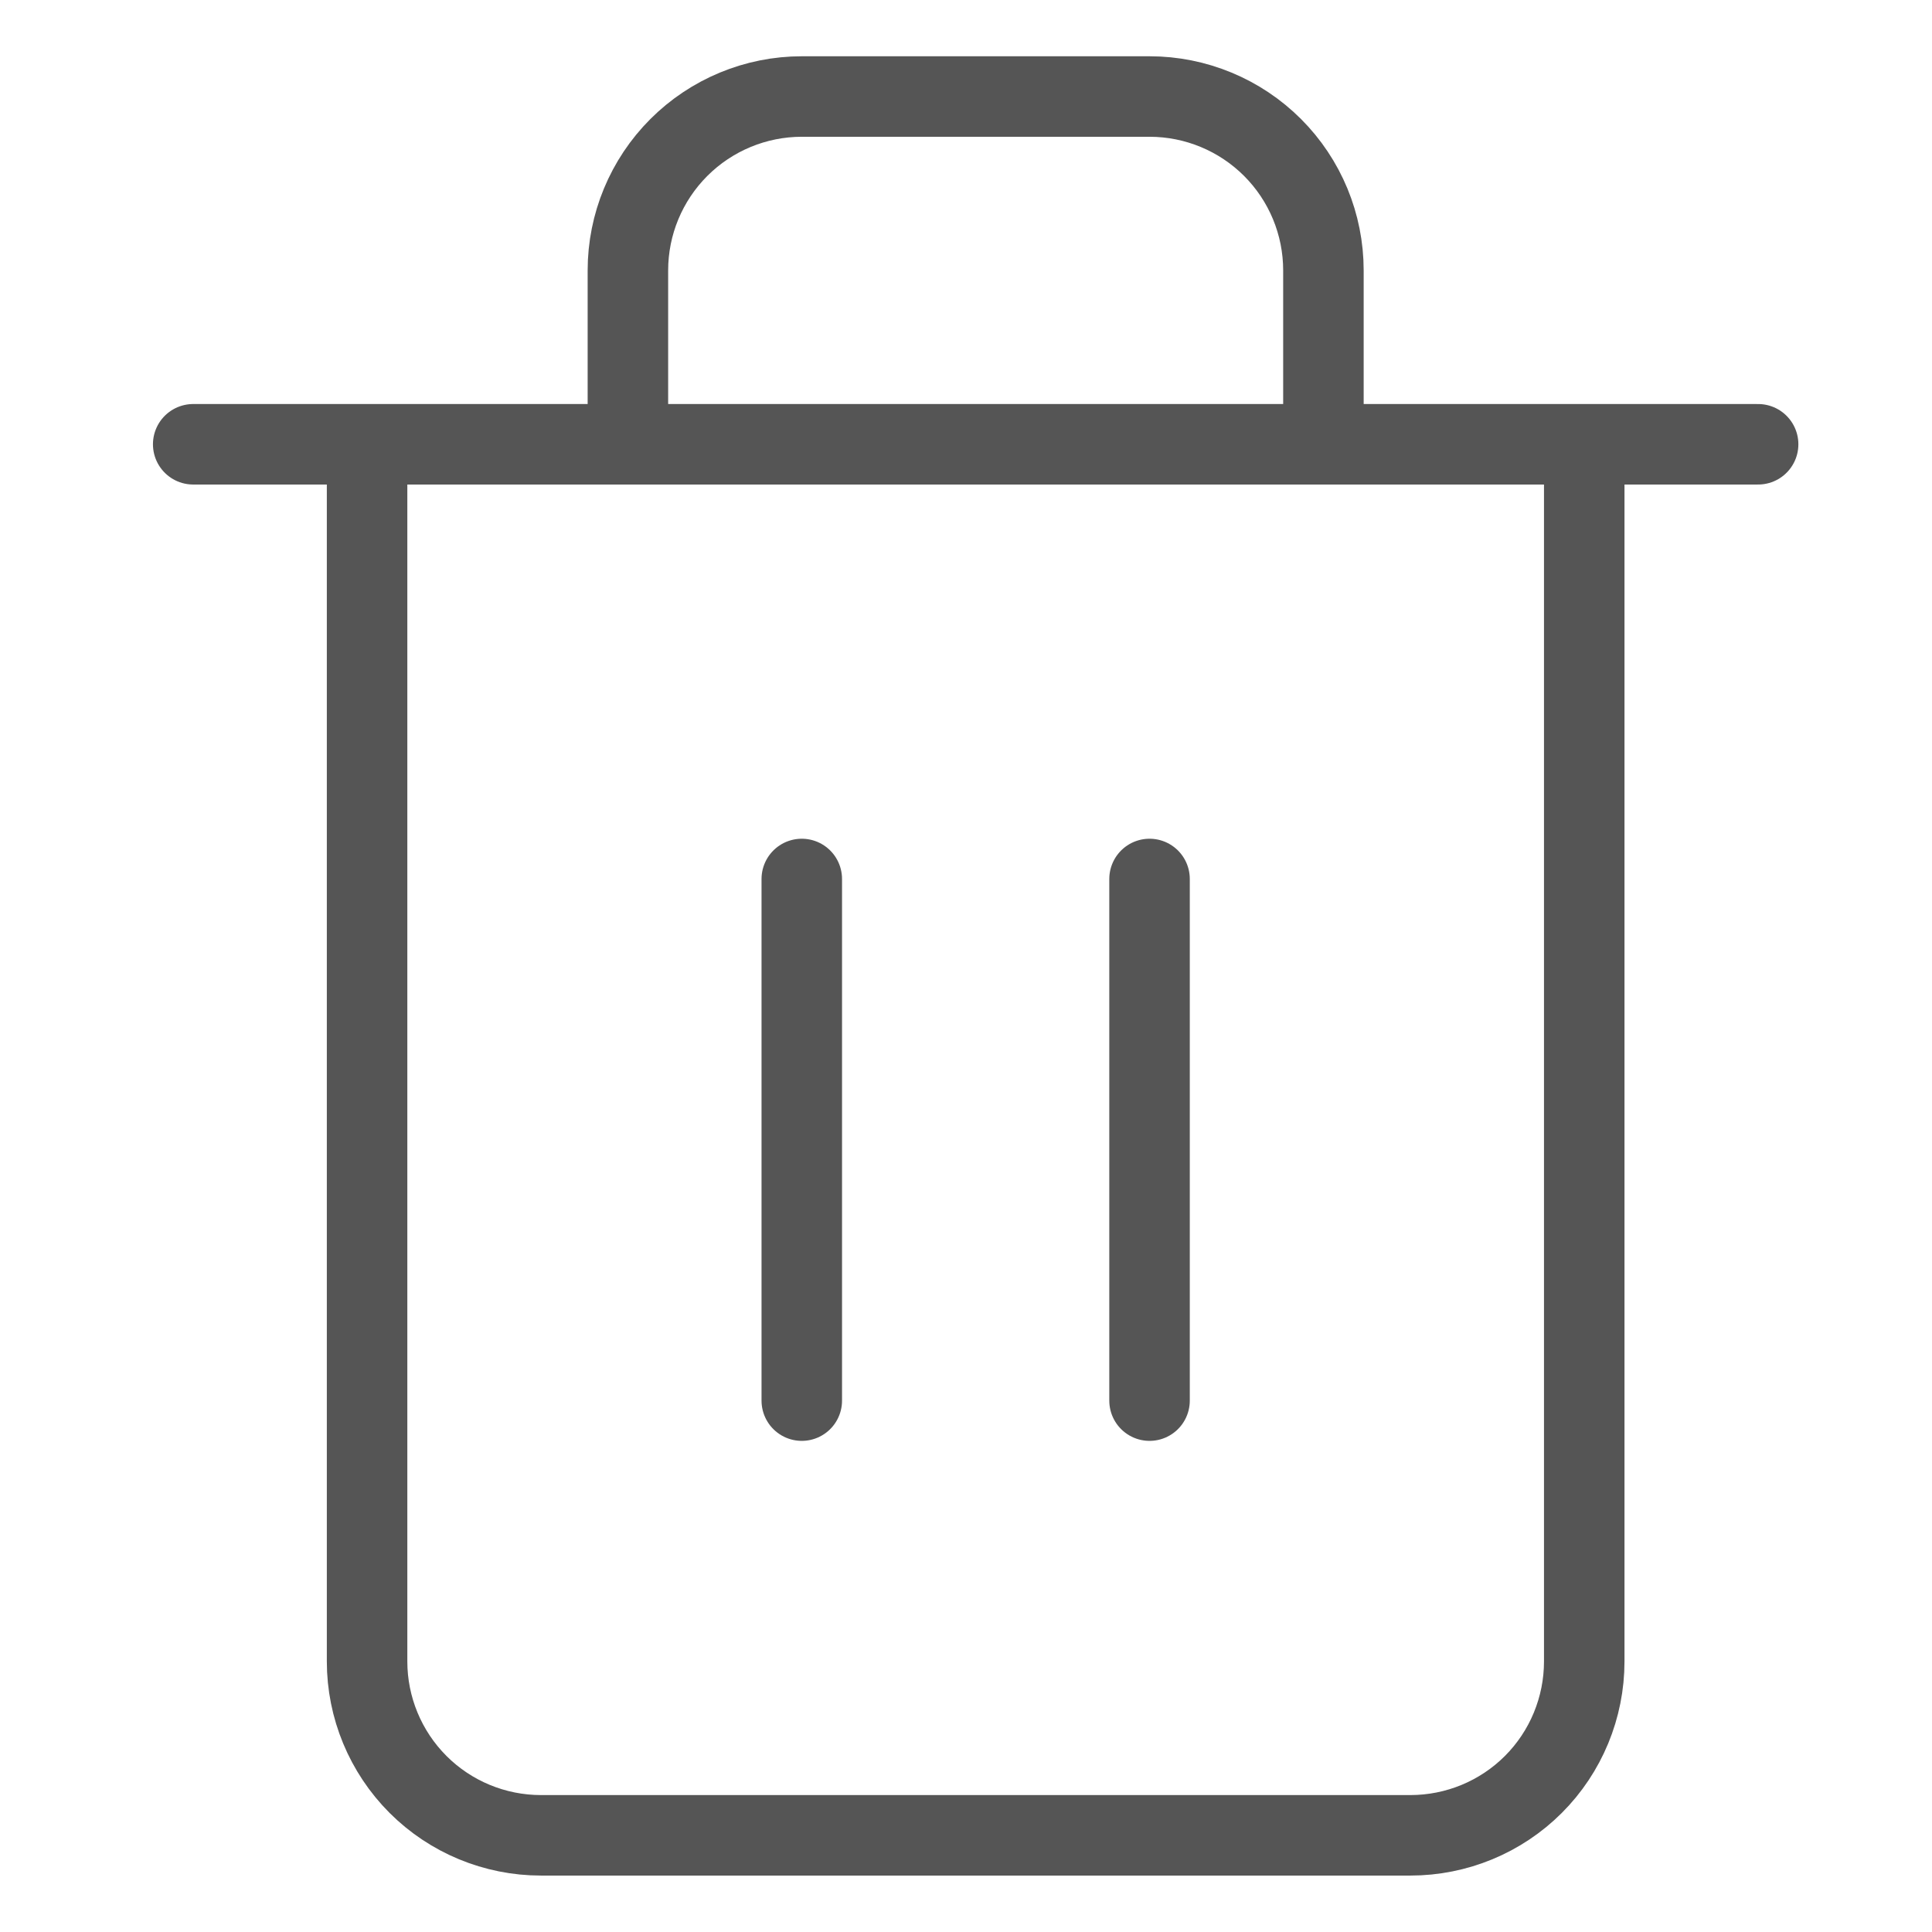 <svg width="24" height="24" viewBox="0 0 24 24" fill="none" xmlns="http://www.w3.org/2000/svg">
<path d="M2.4 5.519H4.56M4.56 5.519H21.84M4.56 5.519V20.639C4.56 21.212 4.788 21.762 5.193 22.167C5.598 22.572 6.148 22.799 6.72 22.799H17.52C18.093 22.799 18.643 22.572 19.048 22.167C19.453 21.762 19.68 21.212 19.68 20.639V5.519H4.56ZM7.8 5.519V3.359C7.8 2.786 8.028 2.237 8.433 1.832C8.838 1.427 9.388 1.199 9.96 1.199H14.28C14.853 1.199 15.403 1.427 15.808 1.832C16.213 2.237 16.44 2.786 16.44 3.359V5.519M9.96 10.919V17.399M14.28 10.919V17.399" stroke="#555555" stroke-linecap="round" stroke-linejoin="round"/>
</svg>
